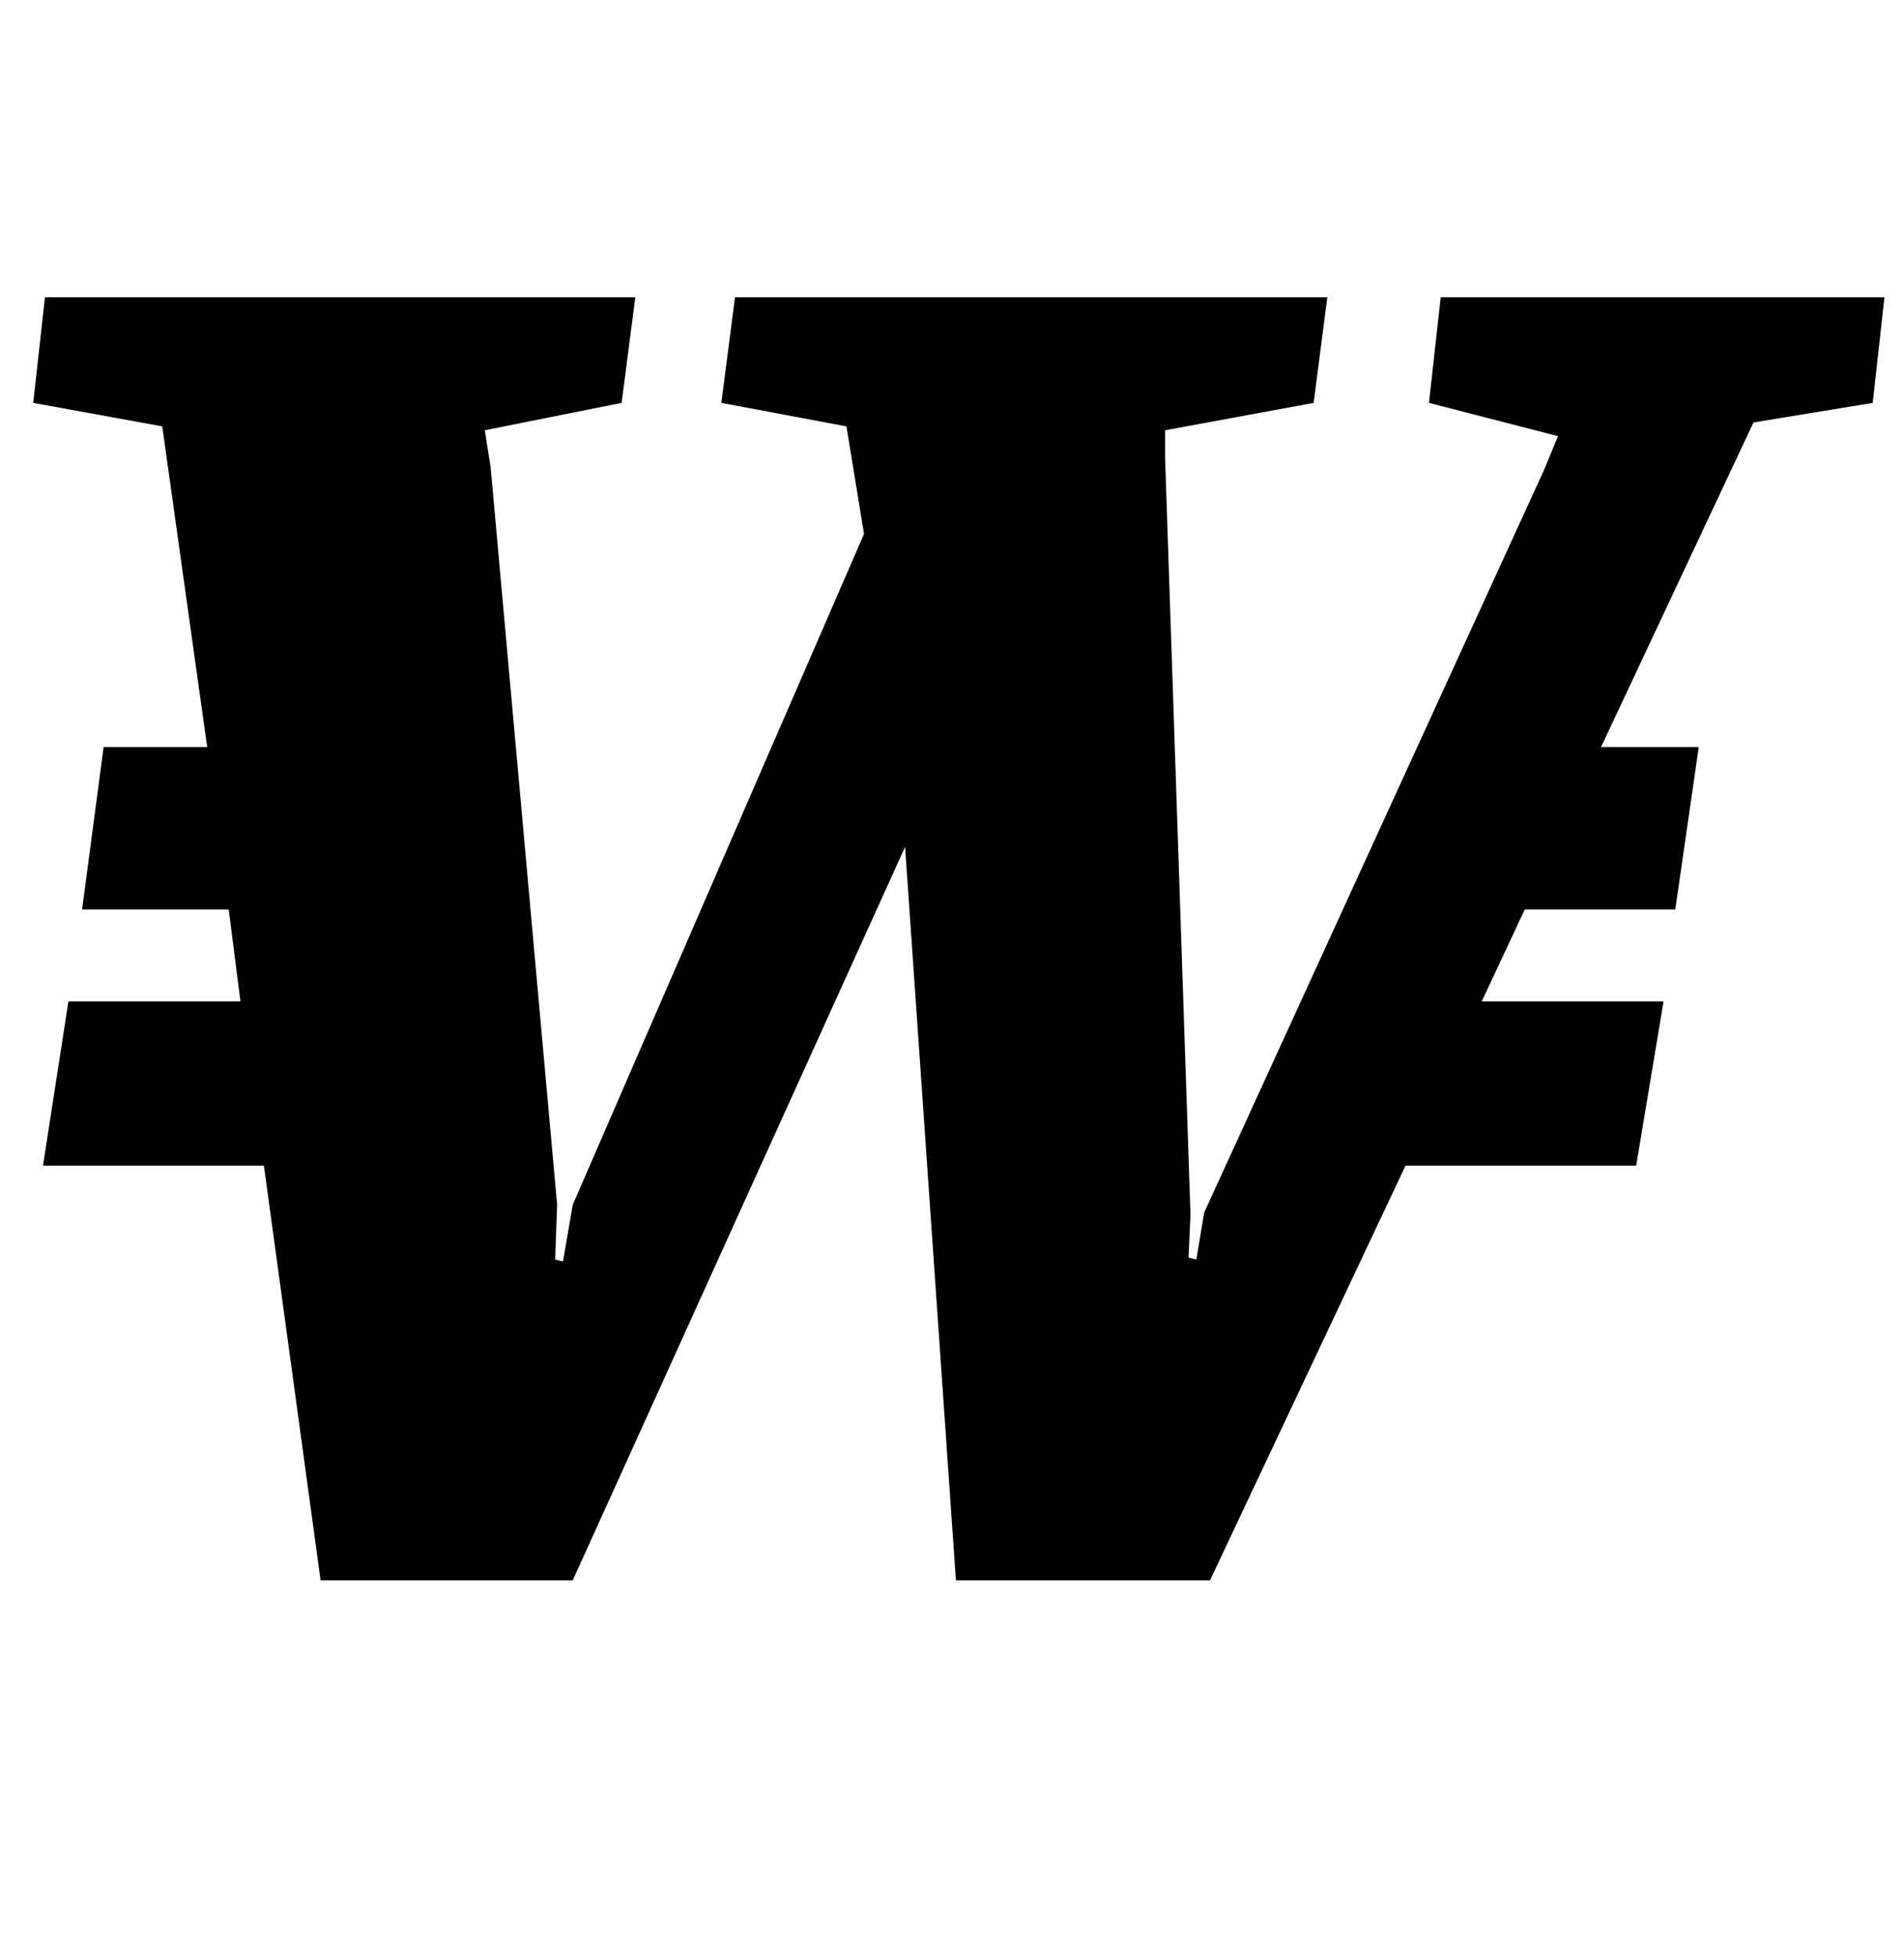 <?xml version="1.0" standalone="no"?>
<!DOCTYPE svg PUBLIC "-//W3C//DTD SVG 1.1//EN" "http://www.w3.org/Graphics/SVG/1.1/DTD/svg11.dtd" >
<svg xmlns="http://www.w3.org/2000/svg" xmlns:xlink="http://www.w3.org/1999/xlink" version="1.1" viewBox="-10 0 974 1000">
  <g transform="matrix(1 0 0 -1 0 800)">
   <path fill="currentColor"
d="M727 648h227l-6 -54l-61 -10l-78 -166h50l-12 -83h-77l-22 -47h93l-14 -84h-118l-100 -212h-130l-26 375l-170 -375h-129l-29 212h-113l13 84h88l-6 47h-75l11 83h53l-23 164l-66 12l6 54h302l-7 -54l-70 -14l3 -19l34 -377l-1 -28l4 -1l5 29l149 343l-9 55l-64 12l7 54
h303l-7 -54l-76 -14v-14l13 -387l-1 -22l4 -1l4 24l174 380l7 17l-66 17z" />
  </g>

</svg>
